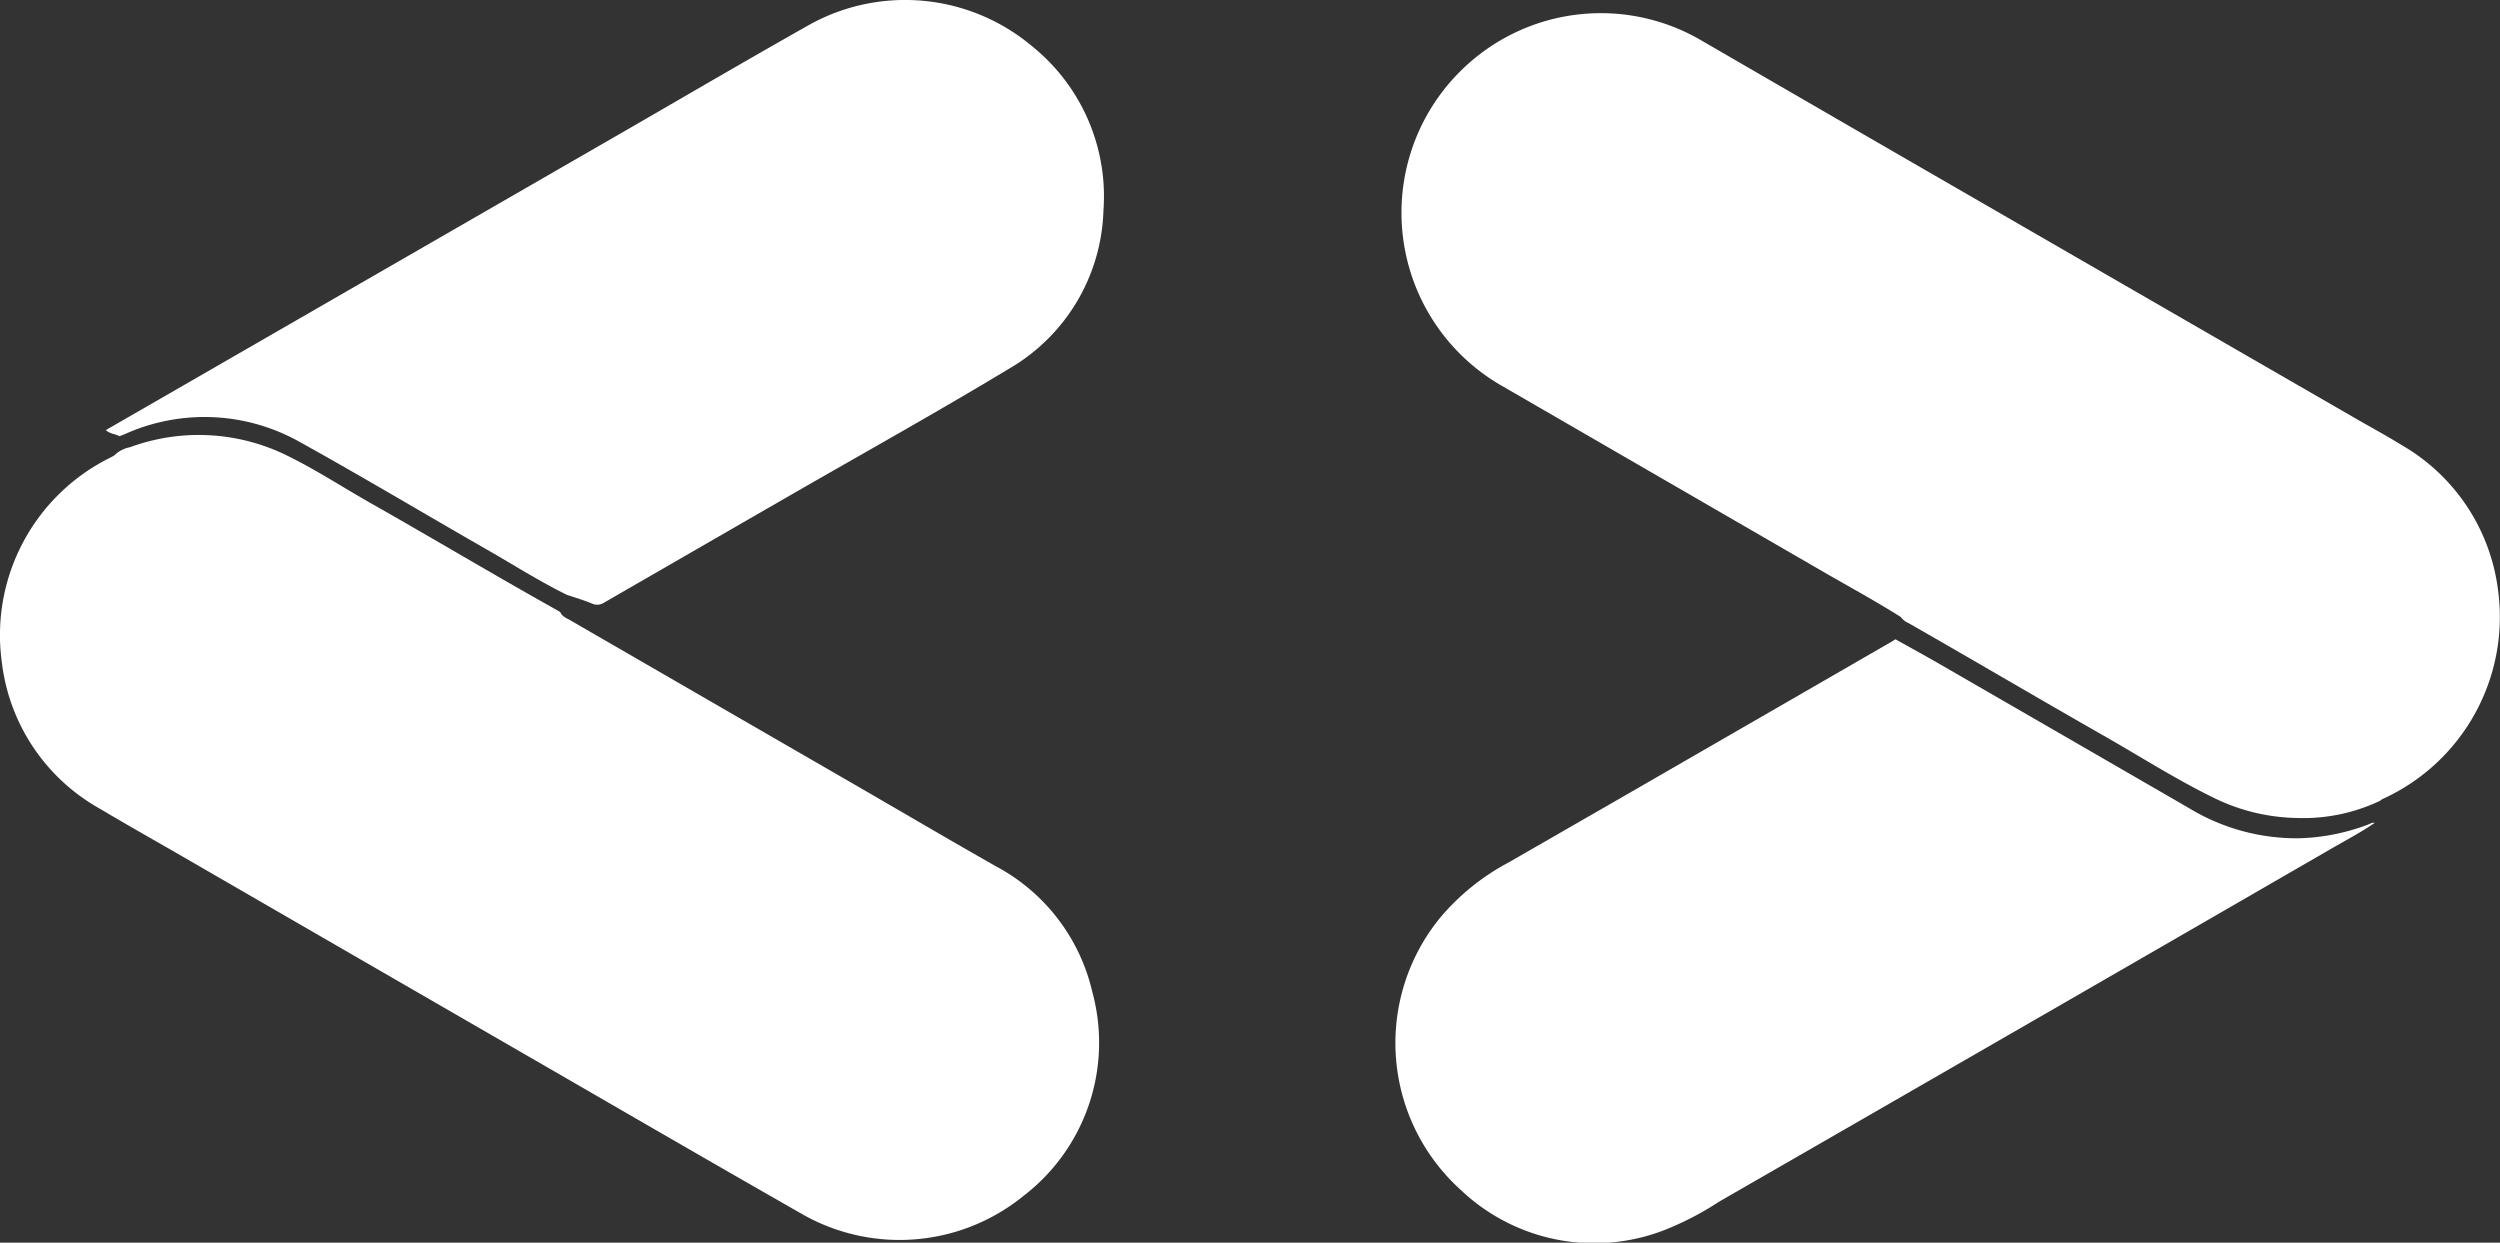 <svg xmlns="http://www.w3.org/2000/svg" width="103.859" height="51.626" viewBox="0 0 103.859 51.626"><rect x="0" y="0" width="103.859" height="51.626" fill="#333333" stroke="none"/><g transform="translate(1711.919 -181.64)"><path d="M-1186.1,211.492c-1.022-.647-2.085-1.224-3.132-1.829q-6.716-3.885-13.431-7.77a8.287,8.287,0,0,1-1.614-13.2,8.269,8.269,0,0,1,9.947-1.123q5.6,3.247,11.2,6.48,7.9,4.563,15.8,9.121c.685.4,1.381.771,2.053,1.186a8.121,8.121,0,0,1,3.988,6.042,8.305,8.305,0,0,1-4.809,8.655.563.563,0,0,0-.091.067,7.434,7.434,0,0,1-3.465.717,8.124,8.124,0,0,1-3.339-.785c-1.578-.759-3.05-1.7-4.568-2.569-2.749-1.566-5.474-3.172-8.22-4.742A.735.735,0,0,1-1186.1,211.492Z" transform="translate(-446.849 -4.216)" fill="#fff"/><path d="M-1688.6,345.861a.889.889,0,0,0,.31.216q6.01,3.476,12.023,6.948c1.9,1.1,3.795,2.216,5.706,3.3a7.941,7.941,0,0,1,4.022,5.234,8.017,8.017,0,0,1-2.843,8.454,8.161,8.161,0,0,1-9.1.834c-3.894-2.218-7.769-4.471-11.651-6.712q-7.028-4.058-14.052-8.12c-1.2-.694-2.41-1.372-3.6-2.082a8.056,8.056,0,0,1-4.06-6.092,8.223,8.223,0,0,1,4.509-8.485l.155-.082a1.279,1.279,0,0,1,.663-.35,8.284,8.284,0,0,1,6.519.344c1.2.586,2.324,1.324,3.488,1.983,2.574,1.459,5.115,2.978,7.7,4.424C-1688.731,345.722-1688.633,345.754-1688.6,345.861Z" transform="translate(0 -138.705)" fill="#fff"/><path d="M-1654.6,206.349c-1.14-.56-2.21-1.244-3.311-1.874-2.585-1.478-5.14-3.009-7.743-4.452a8.06,8.06,0,0,0-7.28-.359c-.081.033-.163.065-.245.1-.174-.1-.4-.095-.569-.257q1.66-.955,3.3-1.9l18.167-10.471c2.6-1.5,5.2-3.024,7.819-4.5a8.2,8.2,0,0,1,9.212.94,8.008,8.008,0,0,1,2.946,6.814,7.872,7.872,0,0,1-3.951,6.585c-3,1.81-6.063,3.514-9.1,5.263q-3.844,2.215-7.686,4.433a.521.521,0,0,1-.514.041C-1653.888,206.574-1654.245,206.469-1654.6,206.349Z" transform="translate(-33.774 0)" fill="#fff"/><path d="M-1188.255,412.013c.612.343,1.228.679,1.836,1.03q5.21,3.008,10.417,6.019a8.613,8.613,0,0,0,4.491,1.219,8.686,8.686,0,0,0,2.886-.568c.09-.033.173-.1.278-.069-.586.4-1.219.733-1.835,1.089q-6.87,3.973-13.746,7.934-5.823,3.357-11.648,6.708a12.6,12.6,0,0,1-2.282,1.185,8.054,8.054,0,0,1-8.458-1.673,8.218,8.218,0,0,1-.869-11.286,9.568,9.568,0,0,1,2.85-2.31q3.847-2.209,7.689-4.428,4.135-2.384,8.269-4.771C-1188.335,412.069-1188.3,412.04-1188.255,412.013Z" transform="translate(-444.921 -203.816)" fill="#fff"/></g></svg>